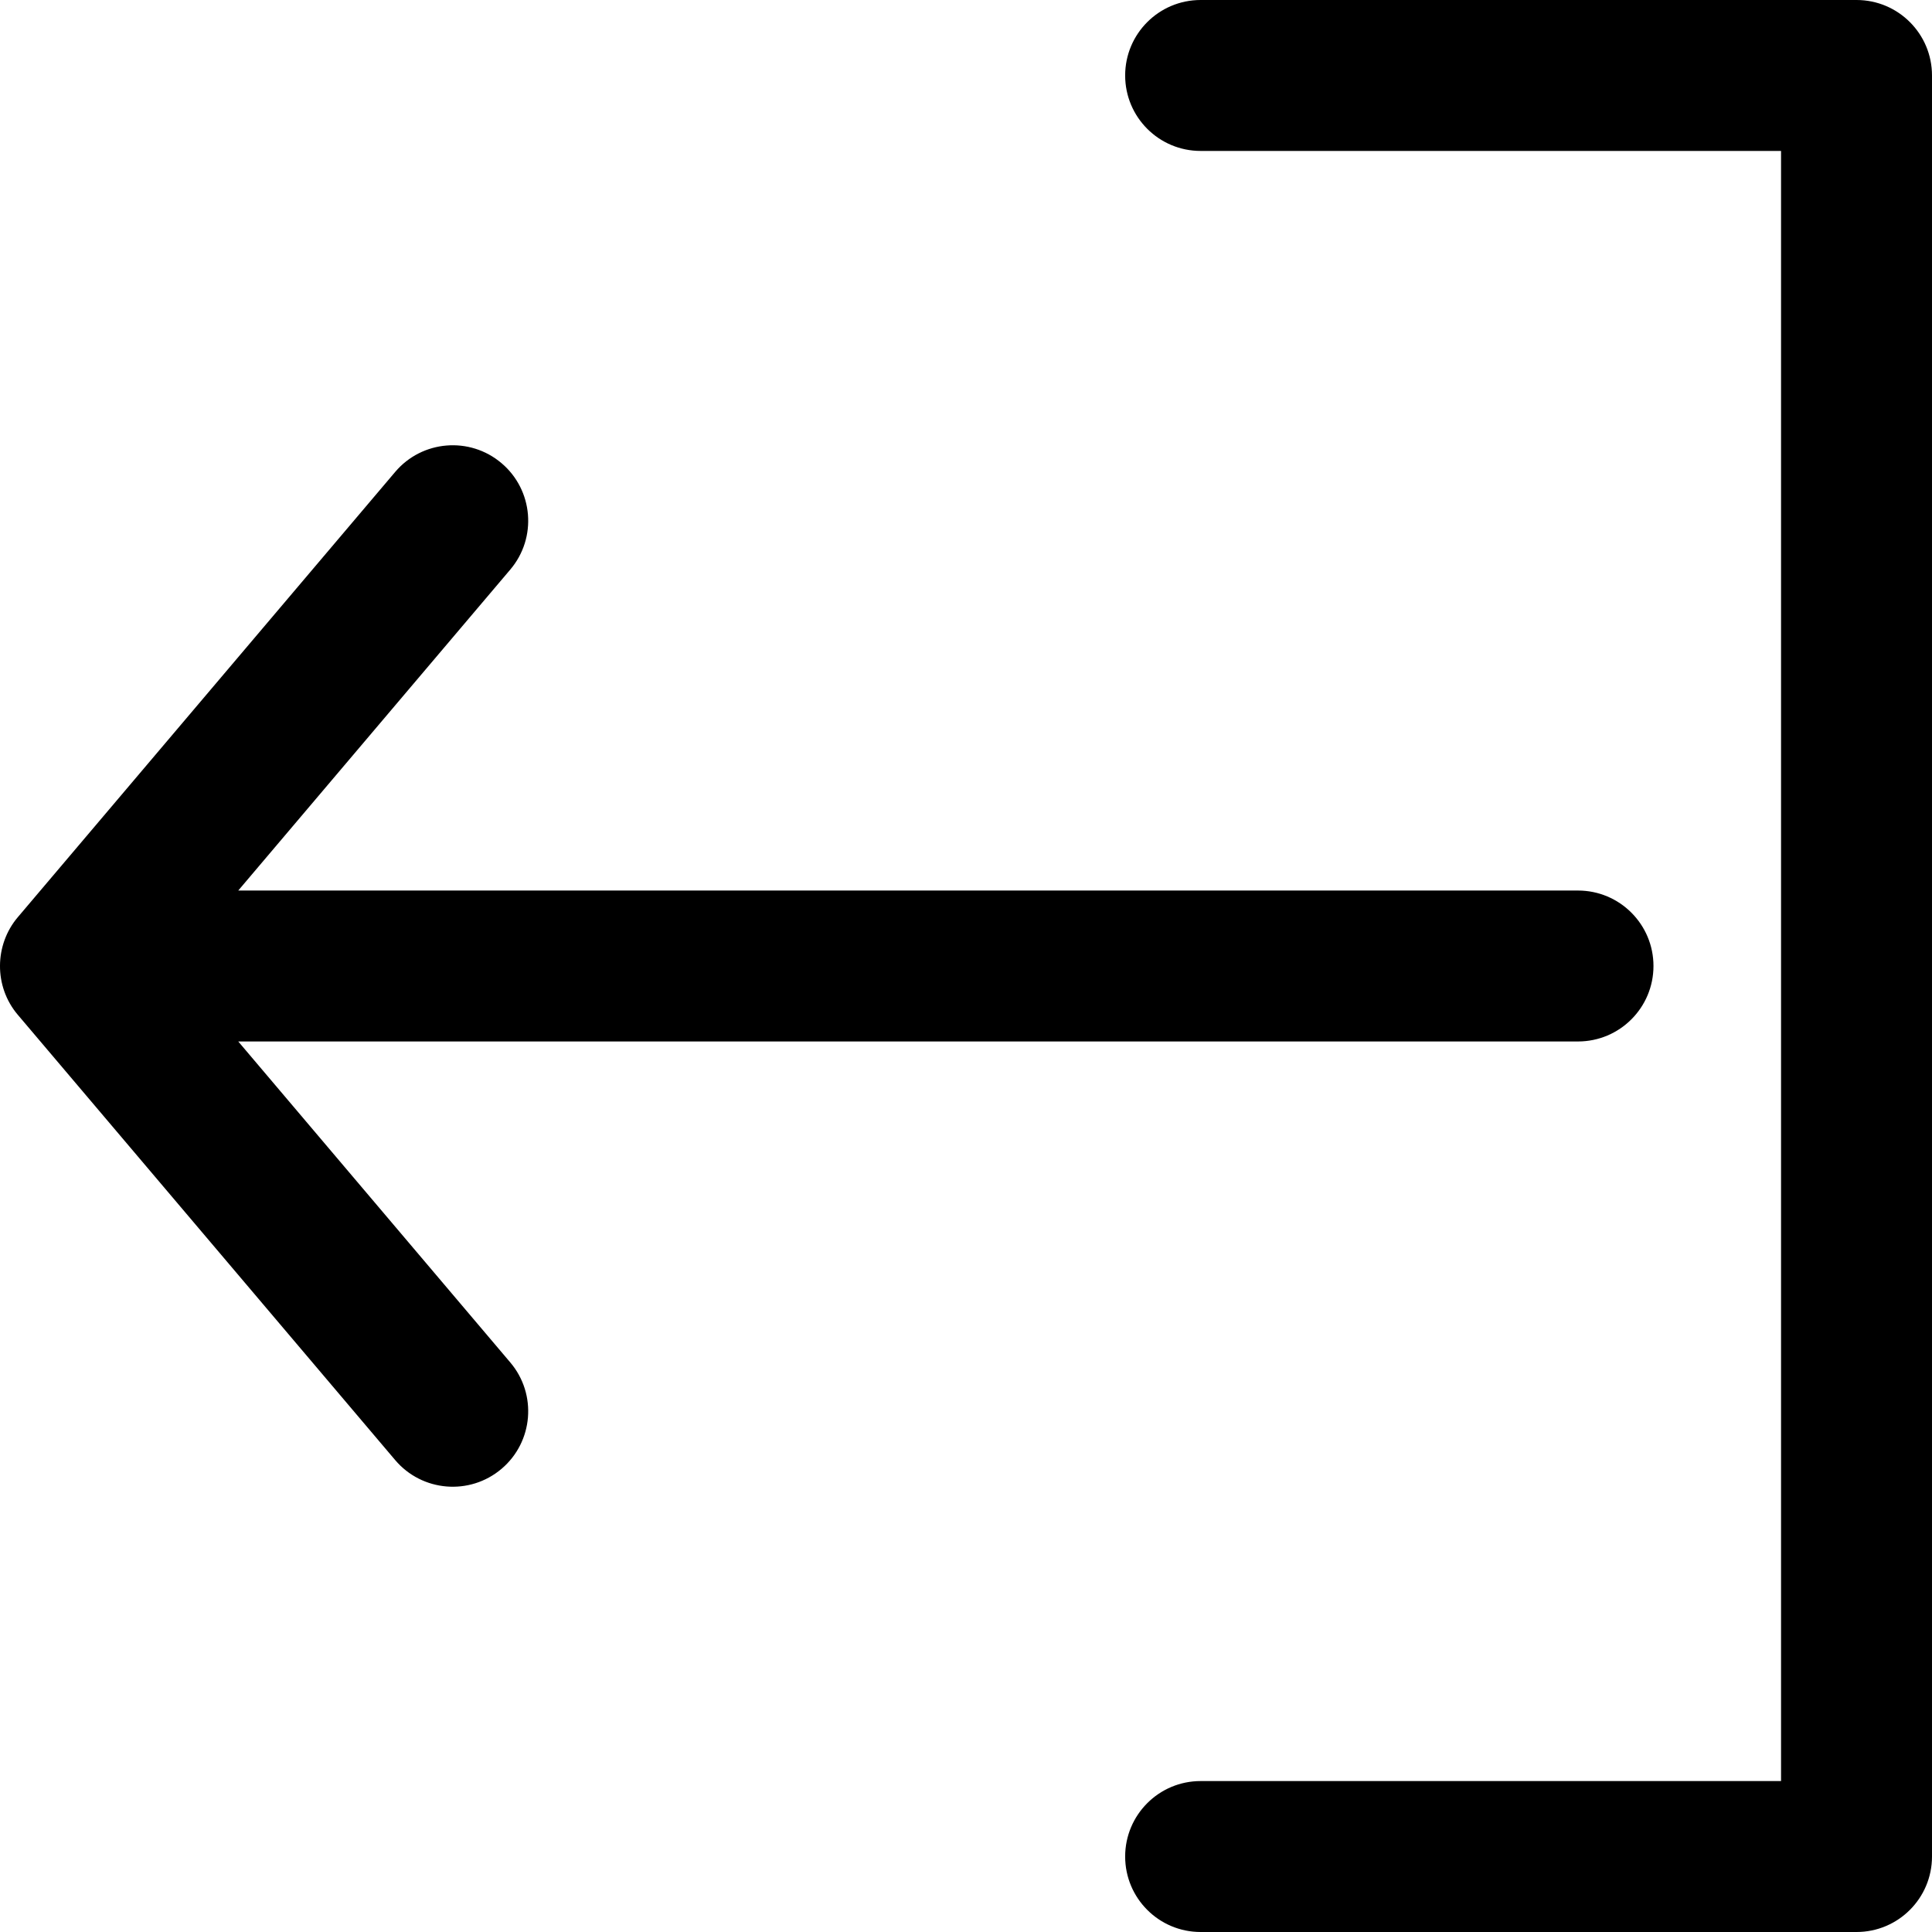 <svg height="512pt" viewBox="1 0 511 512" width="512pt" xmlns="http://www.w3.org/2000/svg"><path d="m135.738 361.07c7.141 8.426 6.098 21.047-2.328 28.188-8.438 7.148-21.059 6.086-28.188-2.328l-100.008-118c-6.379-7.523-6.191-18.559 0-25.859l100.008-118c7.141-8.43 19.762-9.469 28.188-2.328 8.426 7.141 9.469 19.762 2.328 28.188l-72.098 85.07h355.043c11.047 0 20.004 8.953 20.004 20s-8.957 20-20.004 20h-355.043zm356.762-361.07h-173.82c-11.047 0-20 8.953-20 20s8.953 20 20 20h153.816v432h-153.816c-11.047 0-20 8.953-20 20s8.953 20 20 20h173.82c11.043 0 20-8.953 20-20v-472c0-11.047-8.957-20-20-20zm0 0"/></svg>